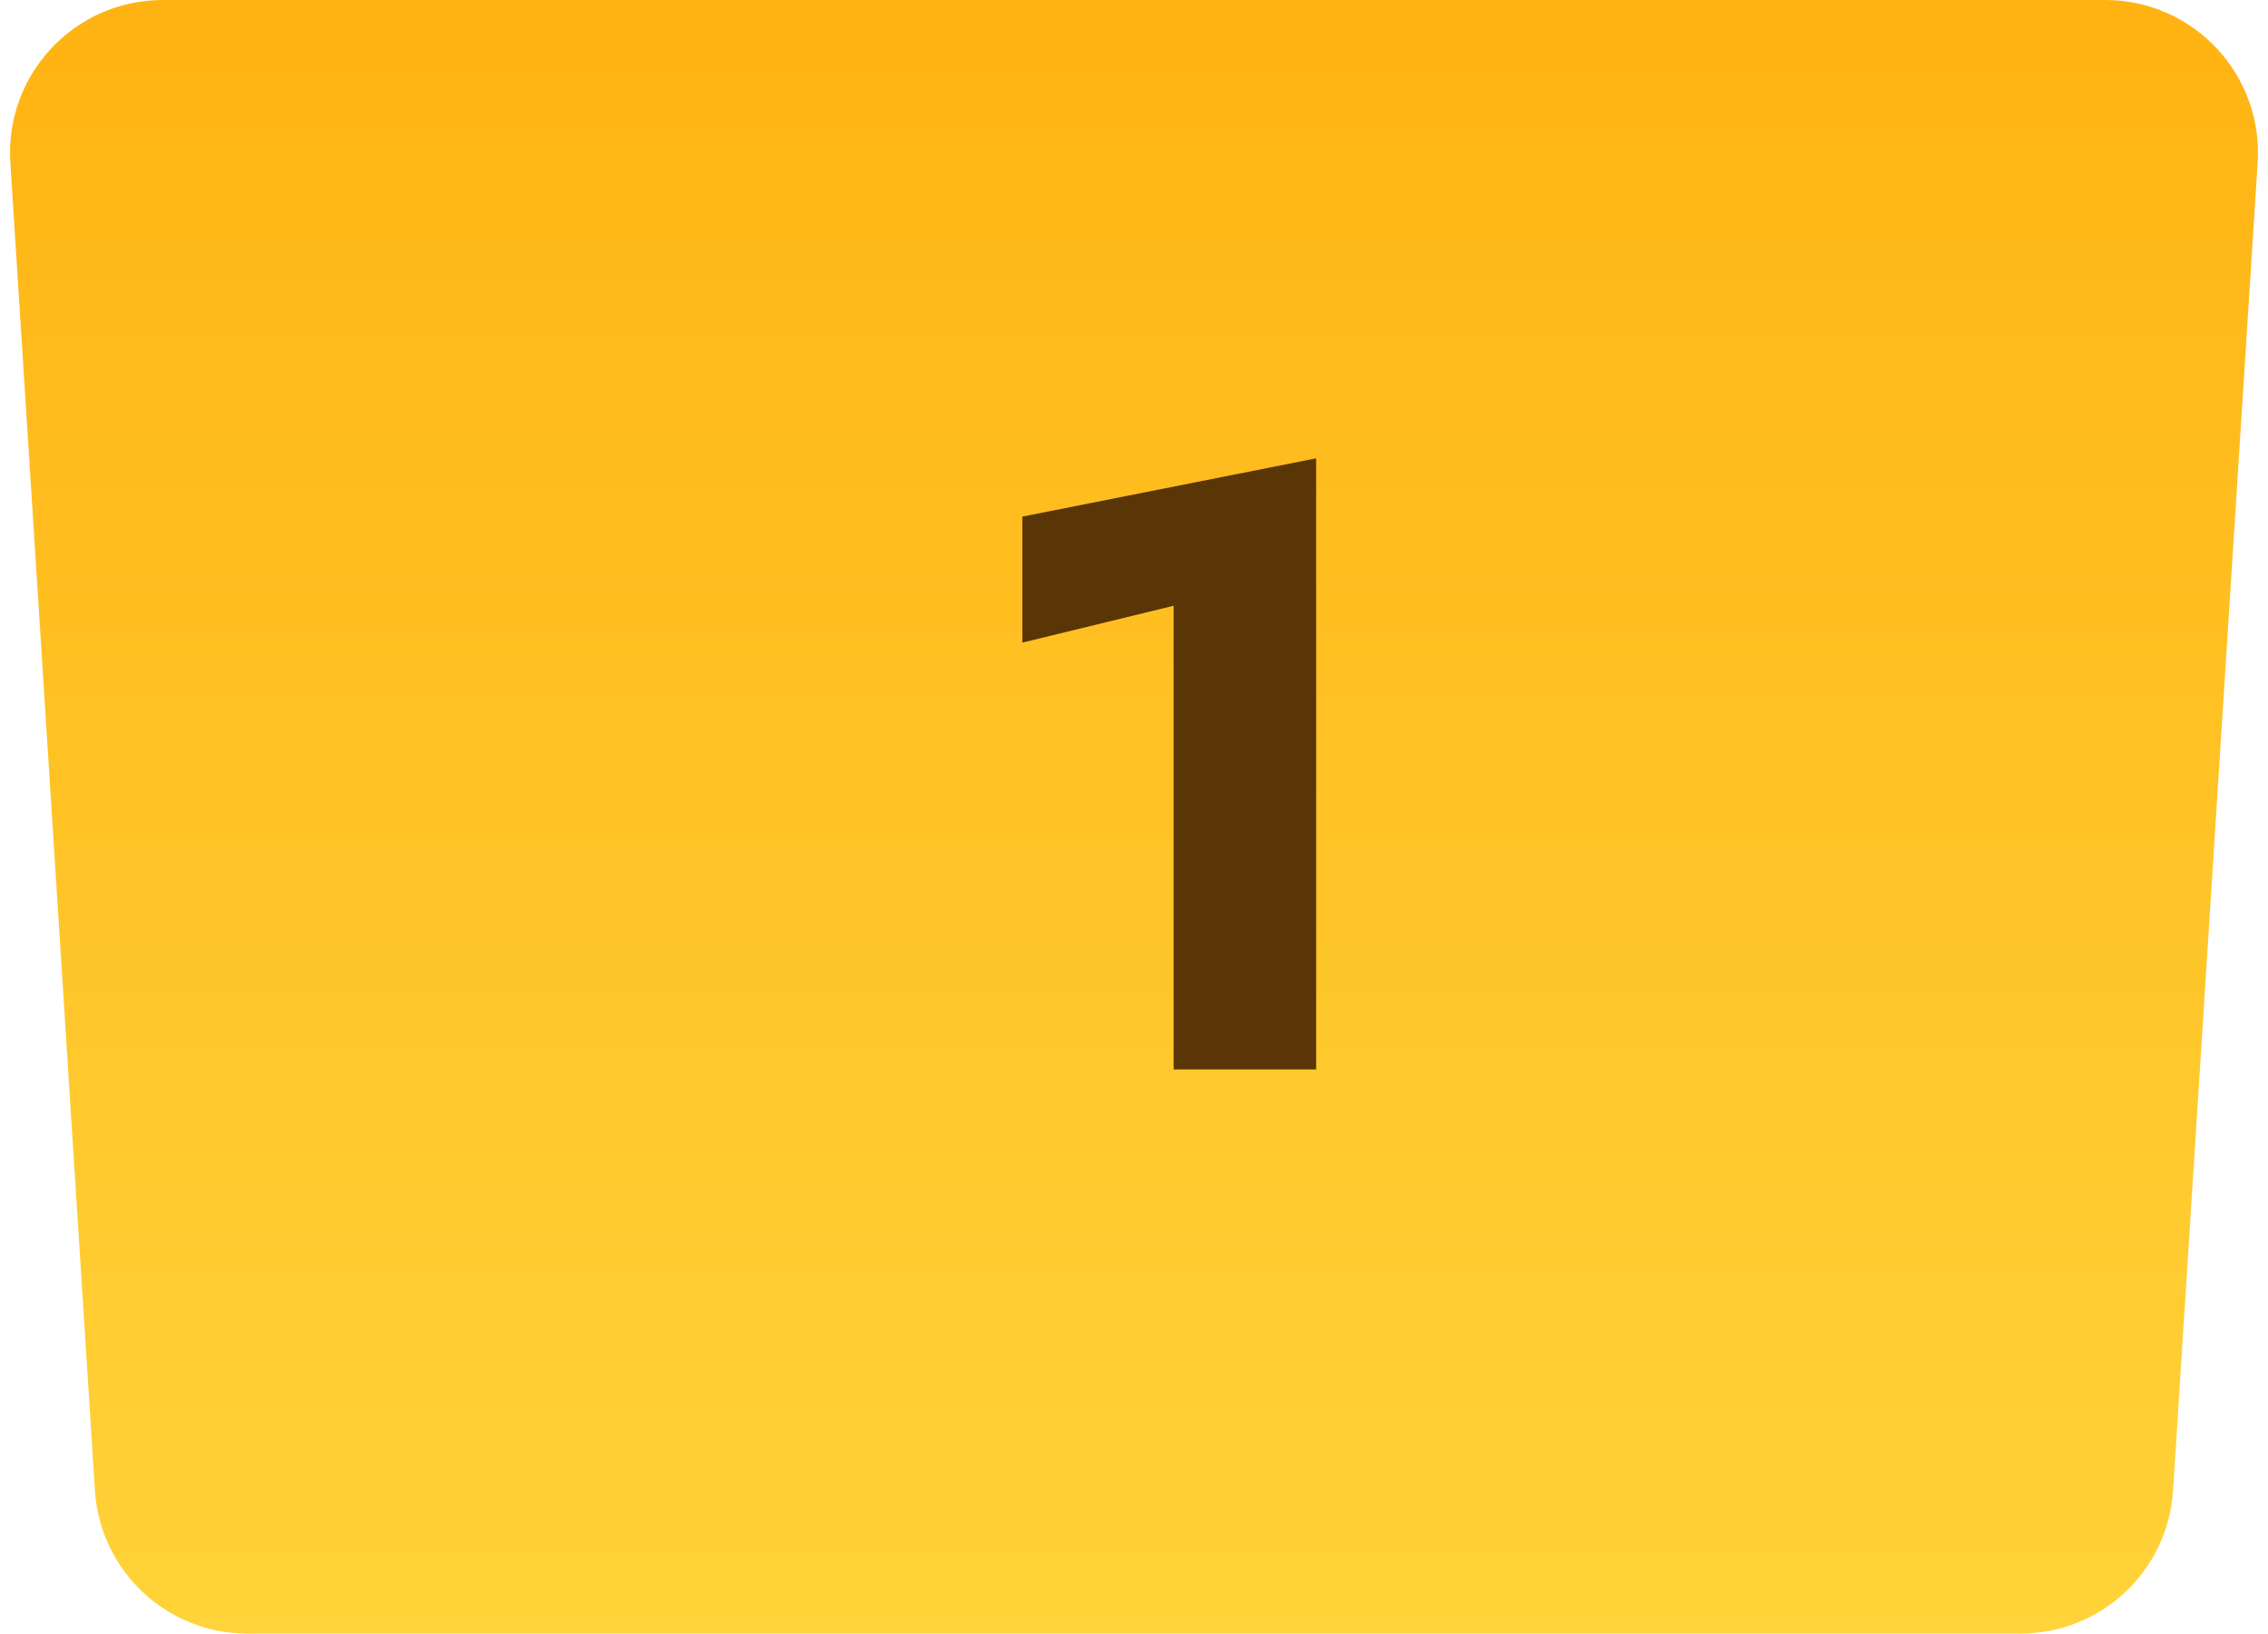 <svg width="193" height="139" viewBox="0 0 193 139" fill="none" xmlns="http://www.w3.org/2000/svg">
    <path d="M0.881 13.826C0.404 6.337 6.35 0 13.854 0H179.146C186.65 0 192.596 6.337 192.119 13.826L184.922 126.826C184.486 133.671 178.807 139 171.948 139H21.052C14.193 139 8.514 133.671 8.078 126.826L0.881 13.826Z" fill="url(#paint0_linear_3965_19962)" />
    <path d="M87 54.68L99.872 51.544V91H112V39L87 43.959V54.68Z" fill="#5A3505" />
    <defs>
        <linearGradient id="paint0_linear_3965_19962" x1="96.5" y1="0" x2="96.5" y2="139" gradientUnits="userSpaceOnUse">
            <stop stop-color="#FFB313" />
            <stop offset="1" stop-color="#FFD339" />
        </linearGradient>
    </defs>
</svg>
